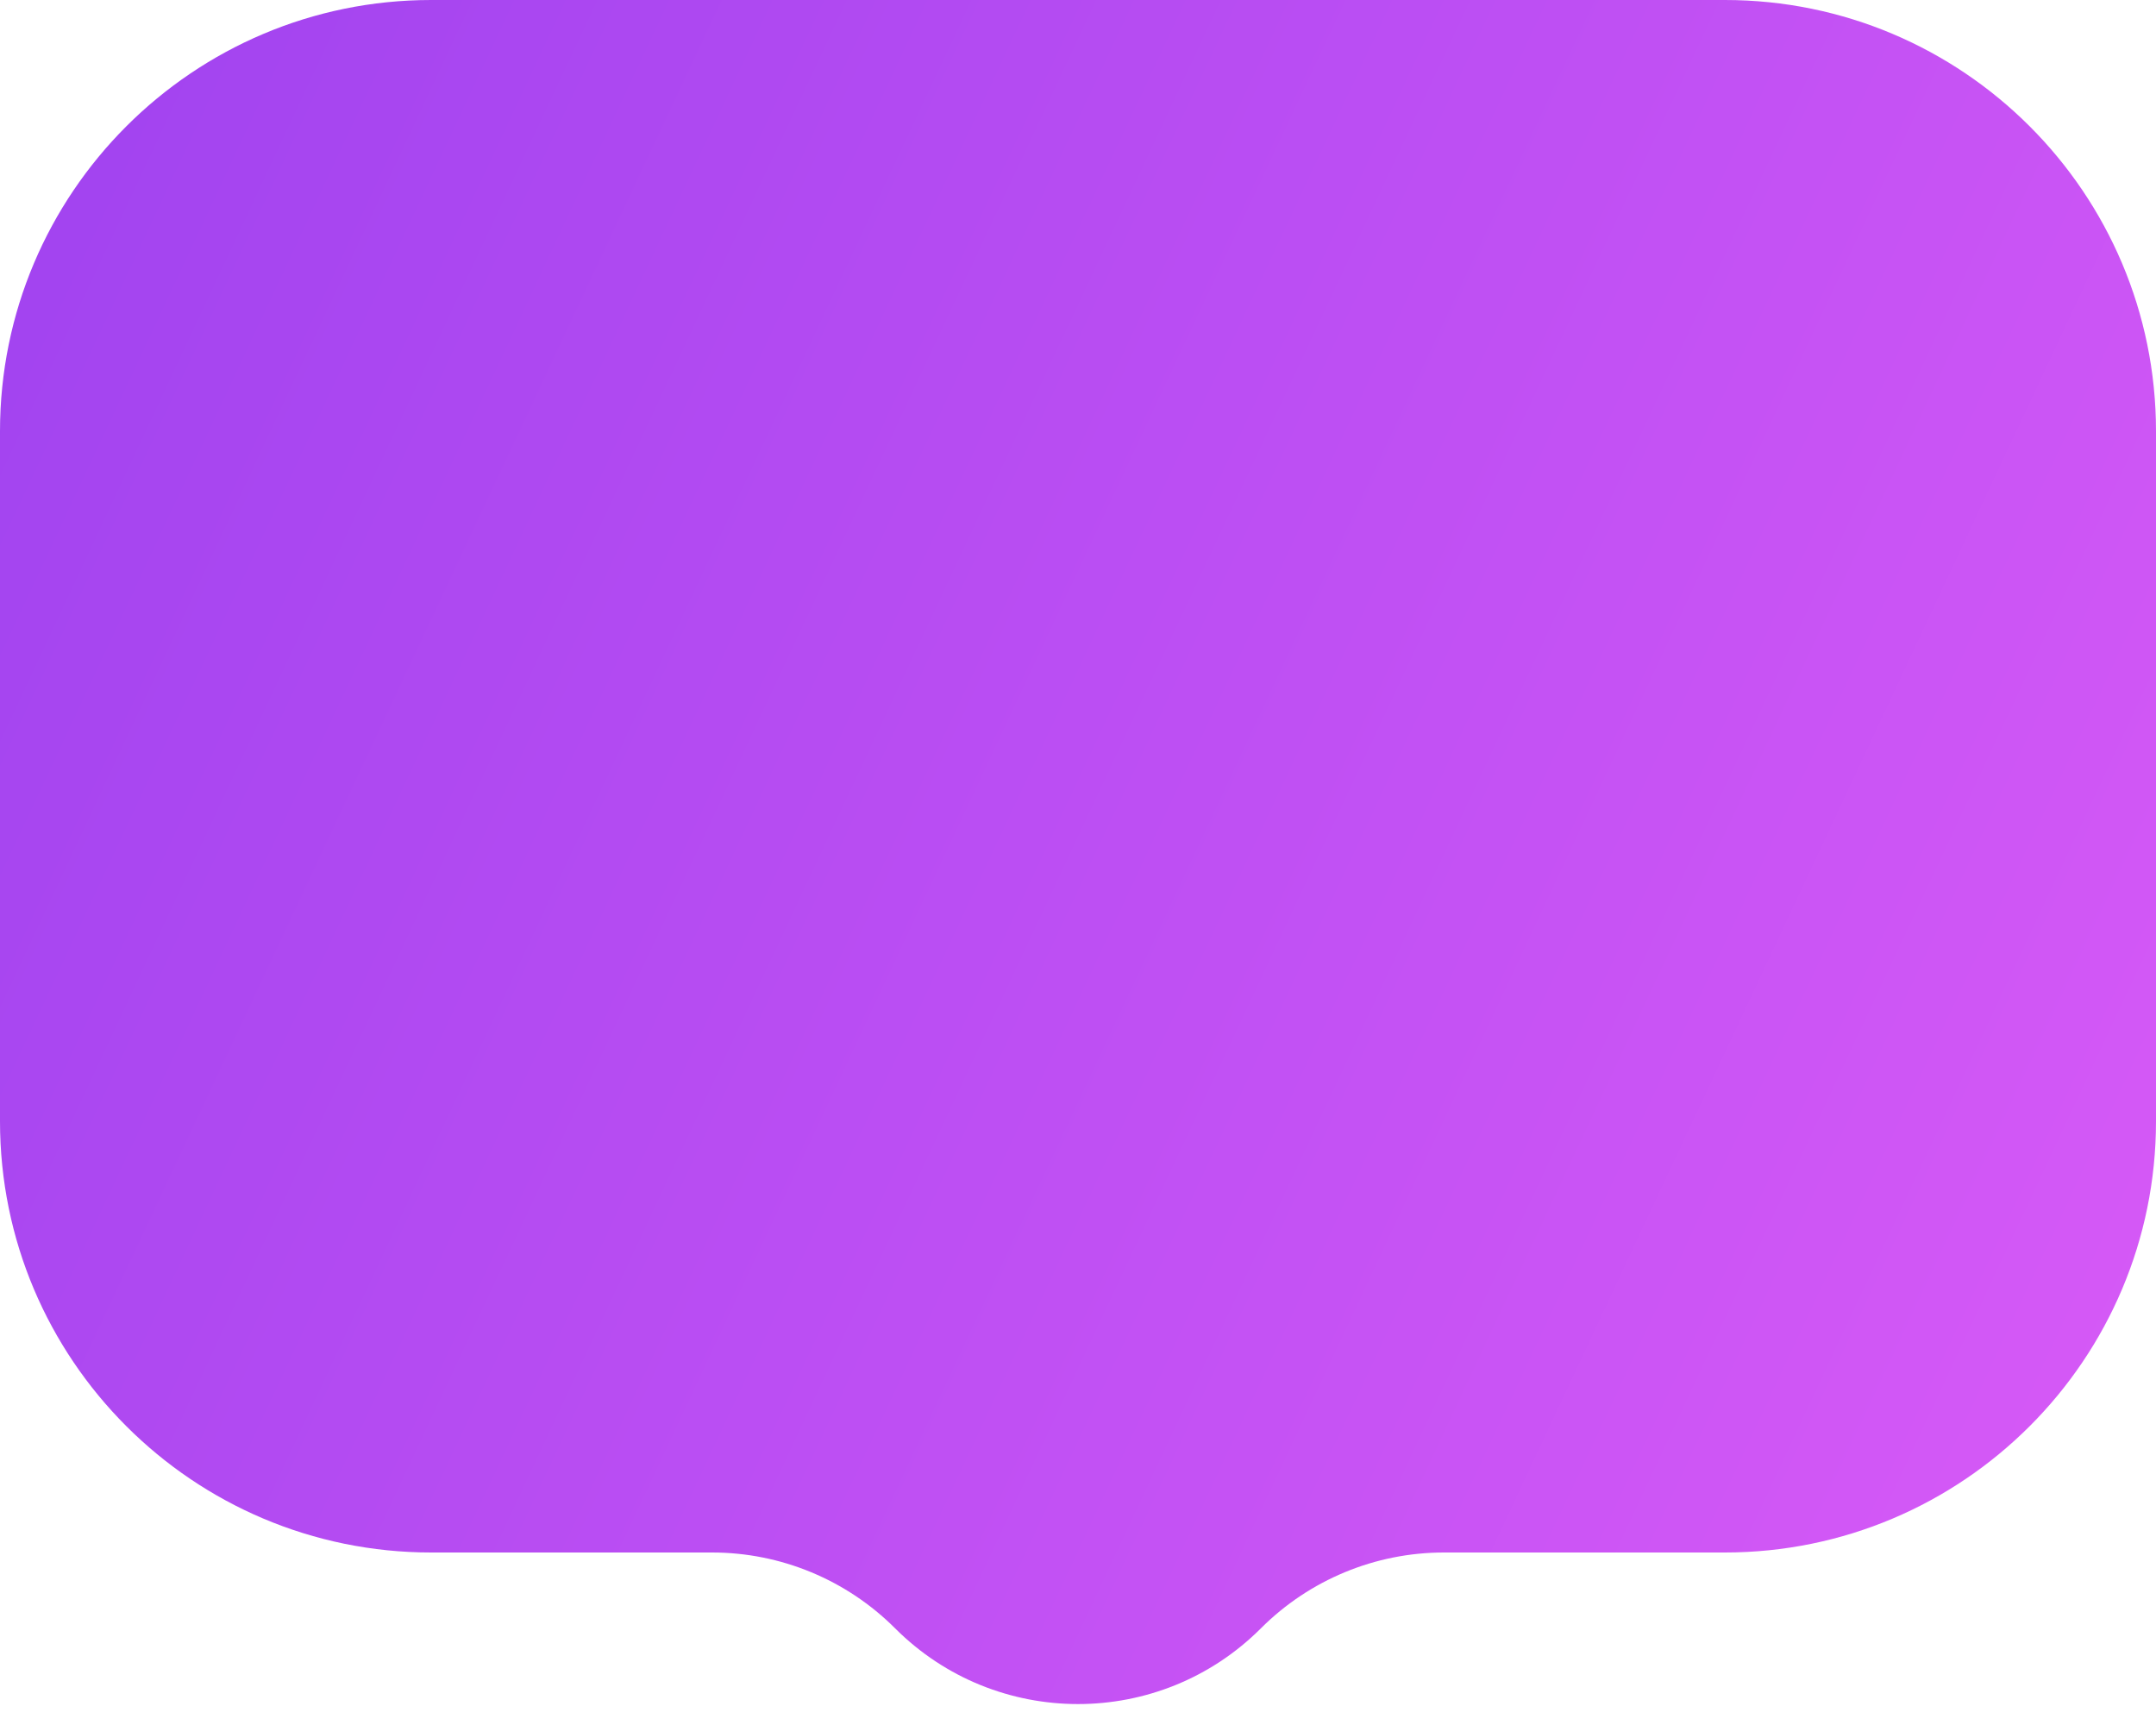 <svg width="25" height="20" viewBox="0 0 25 20" fill="none" xmlns="http://www.w3.org/2000/svg">
<path d="M0 5C0 2.239 2.239 0 5 0H20C22.761 0 25 2.239 25 5V13C25 15.761 22.761 18 20 18H16.743C15.947 18 15.184 18.316 14.621 18.879C13.45 20.05 11.55 20.05 10.379 18.879C9.816 18.316 9.053 18 8.257 18H5C2.239 18 0 15.761 0 13V5Z" fill="url(#paint0_linear)"/>
<defs>
<linearGradient id="paint0_linear" x1="-24" y1="-83.5" x2="73.141" y2="-37.938" gradientUnits="userSpaceOnUse">
<stop stop-color="#3617E2"/>
<stop offset="1" stop-color="#FC69FB"/>
</linearGradient>
</defs>
</svg>
